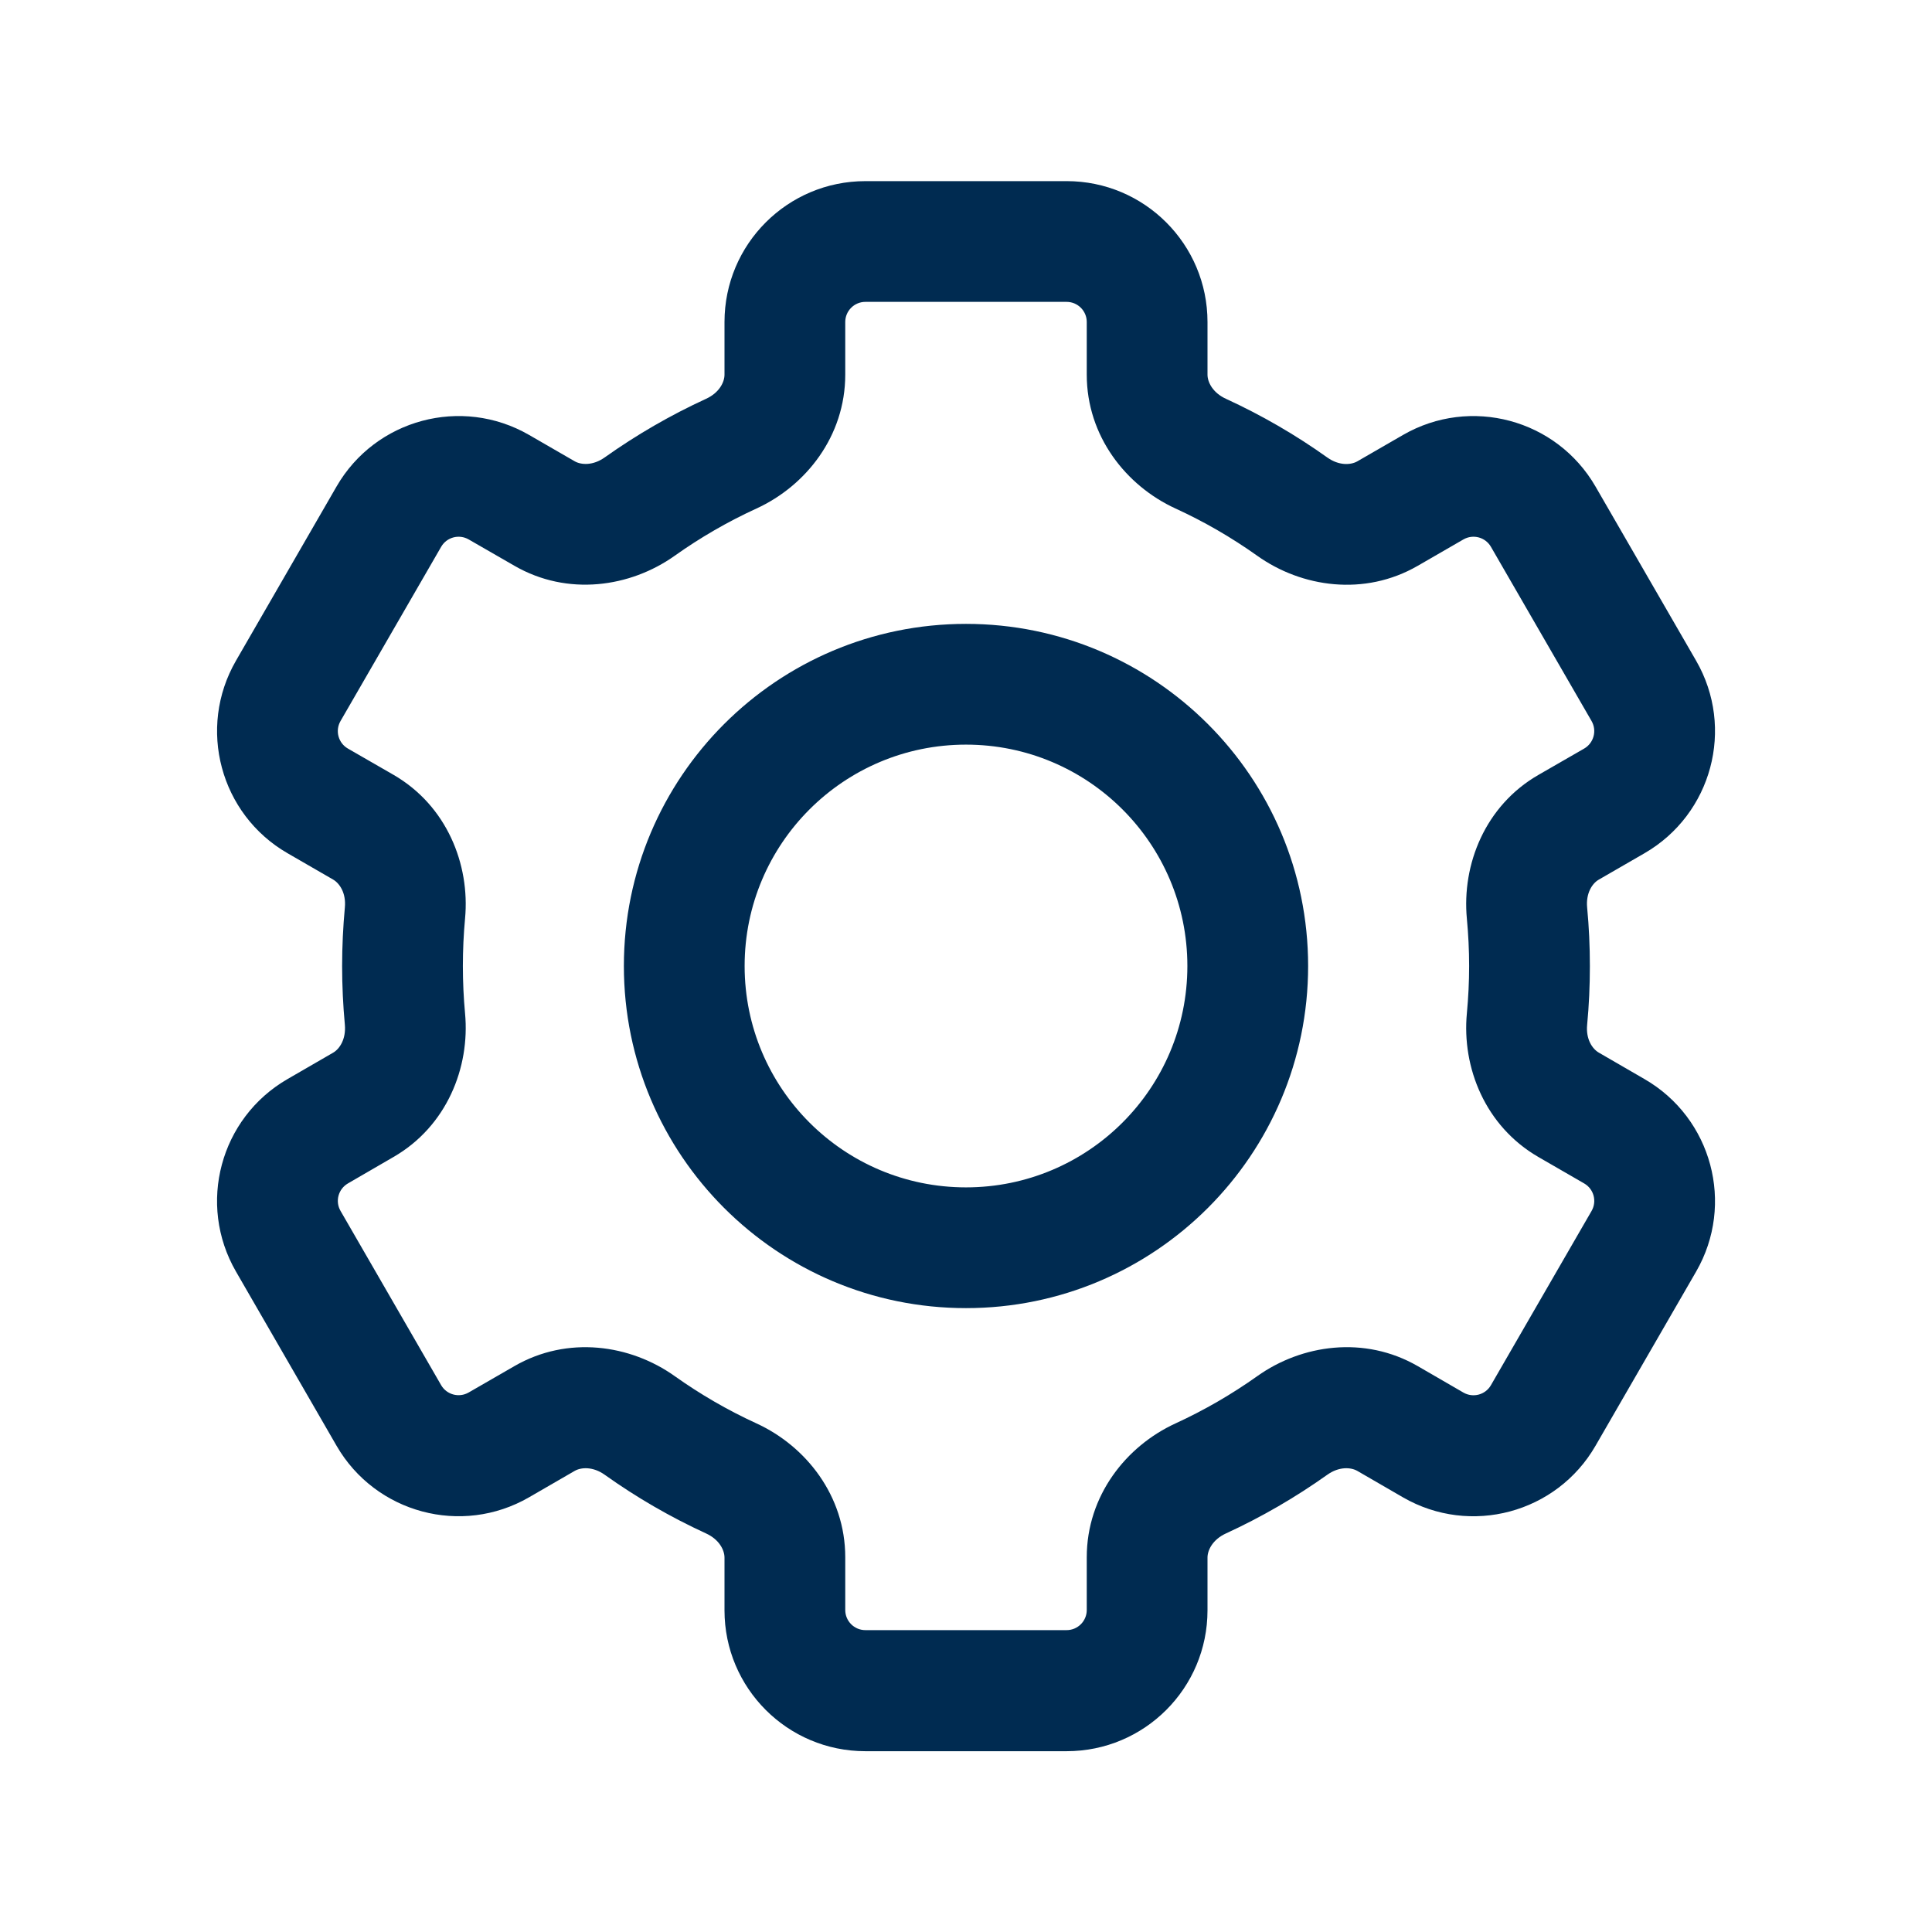 <svg width="24" height="24" viewBox="0 0 24 24" fill="none" xmlns="http://www.w3.org/2000/svg">
<path d="M13.25,2.25c0.967,0 1.75,0.784 1.75,1.75v0.654c0,0.093 0.065,0.225 0.229,0.3c0.444,0.204 0.865,0.448 1.259,0.729c0.146,0.104 0.292,0.094 0.373,0.048l0.568,-0.328c0.837,-0.483 1.907,-0.196 2.391,0.641l1.25,2.164c0.483,0.837 0.196,1.907 -0.641,2.391l-0.568,0.328c-0.081,0.046 -0.162,0.168 -0.145,0.346c0.023,0.24 0.034,0.483 0.034,0.729c0,0.246 -0.011,0.489 -0.034,0.729c-0.017,0.178 0.064,0.298 0.145,0.345l0.568,0.329c0.837,0.483 1.124,1.554 0.641,2.391l-1.25,2.164c-0.483,0.837 -1.554,1.124 -2.391,0.641l-0.568,-0.329c-0.081,-0.046 -0.227,-0.056 -0.373,0.048c-0.394,0.28 -0.815,0.525 -1.259,0.729c-0.164,0.075 -0.229,0.207 -0.229,0.3v0.655c0,0.967 -0.783,1.75 -1.75,1.75h-2.5c-0.967,0 -1.75,-0.783 -1.75,-1.75v-0.655c0,-0.093 -0.065,-0.225 -0.229,-0.3c-0.444,-0.204 -0.865,-0.448 -1.259,-0.729c-0.146,-0.104 -0.293,-0.094 -0.373,-0.048l-0.567,0.328c-0.837,0.484 -1.907,0.197 -2.391,-0.64l-1.25,-2.165c-0.483,-0.837 -0.197,-1.906 0.64,-2.39l0.567,-0.328c0.08,-0.046 0.162,-0.168 0.146,-0.347c-0.022,-0.239 -0.034,-0.482 -0.034,-0.728c0,-0.246 0.012,-0.489 0.034,-0.729c0.017,-0.179 -0.065,-0.3 -0.146,-0.347l-0.566,-0.327c-0.837,-0.483 -1.124,-1.554 -0.641,-2.391l1.25,-2.165c0.483,-0.836 1.553,-1.123 2.39,-0.641l0.568,0.328c0.08,0.046 0.227,0.056 0.373,-0.048c0.394,-0.28 0.815,-0.524 1.259,-0.728c0.164,-0.075 0.229,-0.207 0.229,-0.3v-0.654c0,-0.967 0.783,-1.75 1.75,-1.75zM10.75,3.75c-0.138,0 -0.25,0.112 -0.25,0.25v0.654c0,0.764 -0.488,1.381 -1.103,1.663c-0.358,0.164 -0.698,0.361 -1.016,0.587c-0.552,0.392 -1.33,0.506 -1.991,0.124l-0.568,-0.327c-0.12,-0.069 -0.273,-0.028 -0.342,0.092l-1.25,2.164c-0.069,0.12 -0.028,0.273 0.092,0.342l0.566,0.326c0.661,0.382 0.952,1.112 0.889,1.786c-0.018,0.194 -0.027,0.39 -0.027,0.589c0,0.198 0.009,0.395 0.027,0.588c0.063,0.673 -0.228,1.403 -0.888,1.784l-0.567,0.329c-0.119,0.069 -0.161,0.221 -0.092,0.341l1.25,2.165c0.069,0.119 0.222,0.16 0.342,0.091l0.567,-0.327c0.662,-0.383 1.441,-0.269 1.993,0.124c0.318,0.226 0.657,0.423 1.015,0.587c0.615,0.282 1.103,0.899 1.103,1.663v0.655c0,0.138 0.112,0.25 0.25,0.25h2.5c0.138,0 0.25,-0.112 0.25,-0.25v-0.655c0,-0.764 0.488,-1.381 1.103,-1.663c0.357,-0.164 0.697,-0.361 1.015,-0.587c0.552,-0.393 1.331,-0.507 1.993,-0.125l0.568,0.329c0.12,0.069 0.273,0.028 0.342,-0.092l1.25,-2.164c0.069,-0.12 0.028,-0.273 -0.092,-0.342l-0.568,-0.328c-0.661,-0.382 -0.953,-1.112 -0.889,-1.786c0.018,-0.193 0.028,-0.389 0.028,-0.587c0,-0.198 -0.01,-0.394 -0.028,-0.587c-0.064,-0.674 0.227,-1.406 0.889,-1.787l0.568,-0.327c0.119,-0.069 0.161,-0.222 0.092,-0.342l-1.25,-2.164c-0.069,-0.12 -0.222,-0.161 -0.342,-0.092l-0.568,0.328c-0.662,0.382 -1.441,0.268 -1.993,-0.125c-0.318,-0.226 -0.657,-0.423 -1.015,-0.587c-0.615,-0.282 -1.103,-0.899 -1.103,-1.663v-0.654c0,-0.138 -0.112,-0.25 -0.25,-0.25zM12,7.75c2.347,0 4.25,1.903 4.25,4.25c0,2.347 -1.903,4.25 -4.25,4.25c-2.347,-0 -4.25,-1.903 -4.25,-4.25c0,-2.347 1.903,-4.25 4.25,-4.25zM12,9.25c-1.519,0 -2.75,1.231 -2.75,2.75c0,1.519 1.231,2.75 2.75,2.75c1.519,0 2.75,-1.231 2.75,-2.75c0,-1.519 -1.231,-2.75 -2.75,-2.75z" fill="#002B51"/>
</svg>
